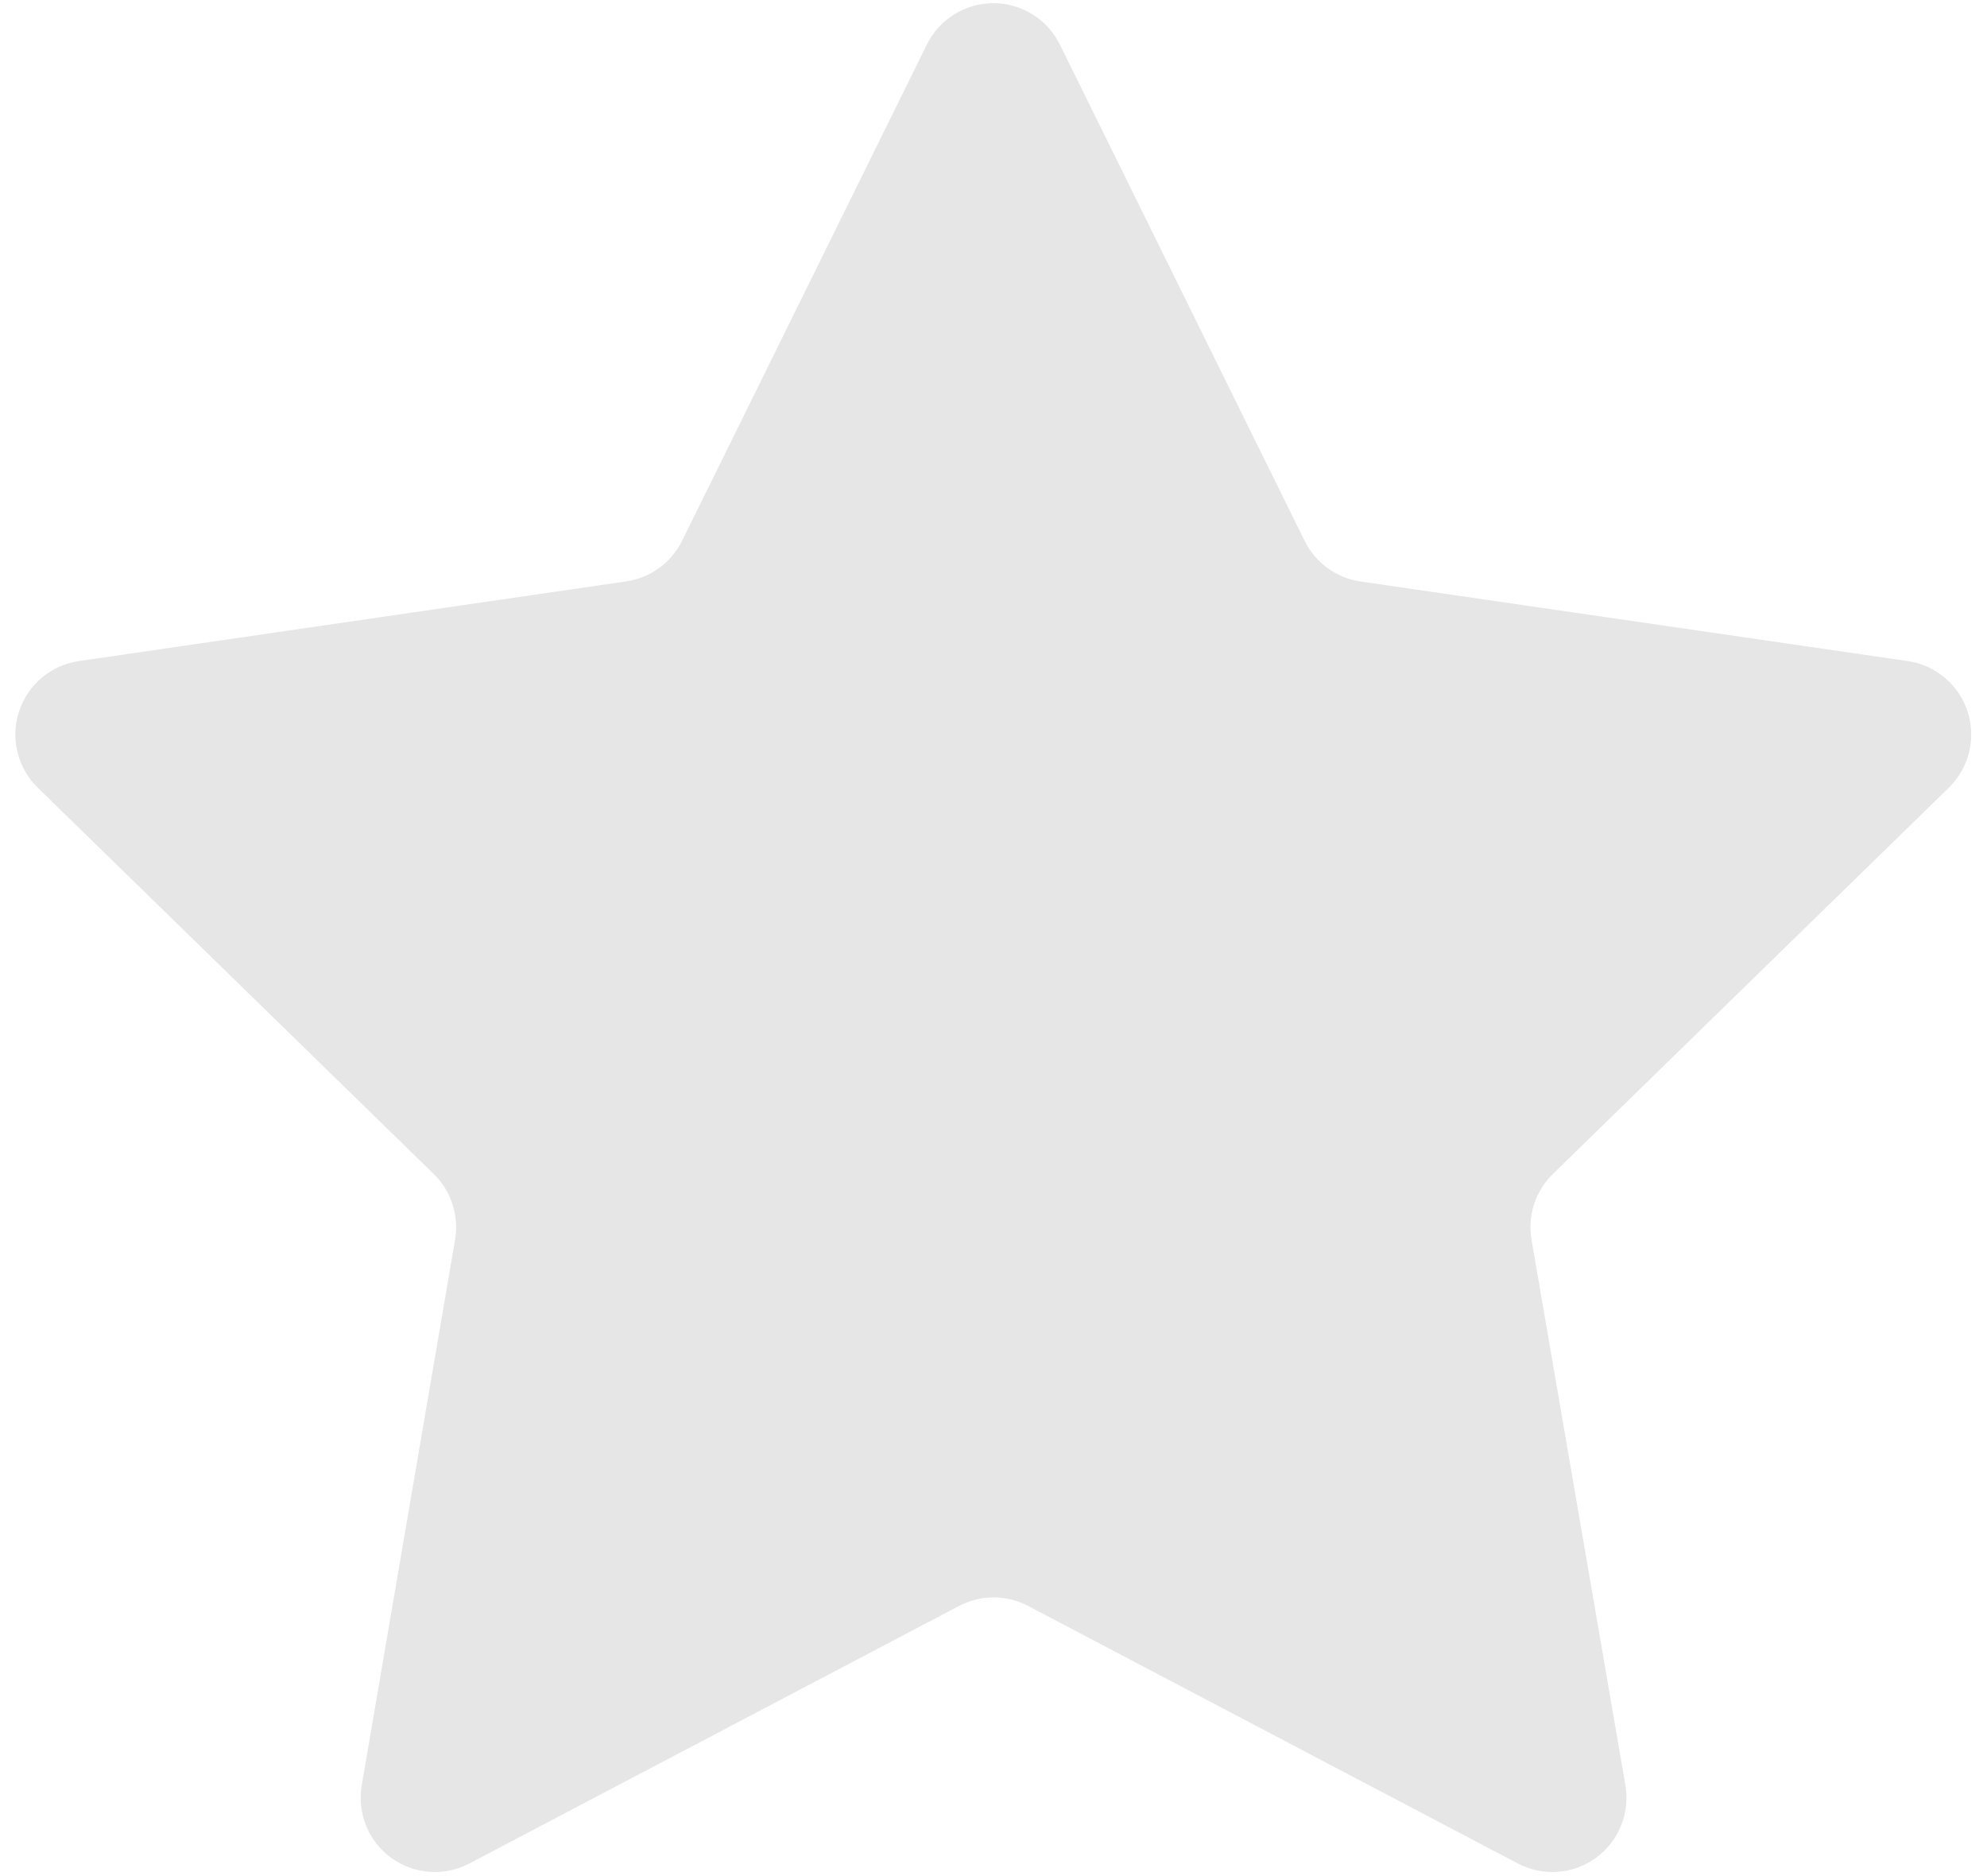 <svg width="107" height="101" viewBox="0 0 107 101" fill="none" xmlns="http://www.w3.org/2000/svg">
<path d="M104.946 42.41C105.479 41.889 105.857 41.228 106.035 40.504C106.213 39.78 106.185 39.02 105.954 38.31C105.722 37.601 105.298 36.971 104.727 36.49C104.156 36.01 103.463 35.699 102.725 35.593L73.262 31.309C72.621 31.216 72.013 30.968 71.489 30.587C70.965 30.206 70.542 29.704 70.255 29.123L57.074 2.398C56.744 1.73 56.234 1.168 55.601 0.774C54.968 0.381 54.238 0.172 53.493 0.172C52.748 0.172 52.018 0.381 51.385 0.774C50.752 1.168 50.242 1.73 49.912 2.398L36.731 29.117C36.444 29.698 36.021 30.201 35.497 30.582C34.974 30.963 34.365 31.21 33.724 31.303L4.253 35.593C3.515 35.699 2.821 36.01 2.251 36.49C1.68 36.971 1.255 37.601 1.024 38.31C0.793 39.02 0.765 39.78 0.943 40.504C1.121 41.228 1.498 41.889 2.032 42.41L23.358 63.212C23.822 63.664 24.168 64.223 24.368 64.84C24.567 65.456 24.614 66.112 24.505 66.751L19.48 96.122C19.354 96.857 19.436 97.613 19.716 98.303C19.997 98.994 20.465 99.593 21.068 100.031C21.671 100.469 22.384 100.73 23.128 100.783C23.871 100.837 24.614 100.681 25.274 100.334L51.647 86.466C52.22 86.165 52.857 86.008 53.504 86.008C54.151 86.008 54.789 86.165 55.361 86.466L81.735 100.334C82.394 100.681 83.138 100.837 83.881 100.783C84.624 100.73 85.337 100.469 85.94 100.031C86.543 99.593 87.011 98.994 87.292 98.303C87.573 97.613 87.655 96.857 87.528 96.122L82.473 66.751C82.364 66.112 82.41 65.456 82.61 64.84C82.81 64.223 83.156 63.664 83.62 63.212L104.946 42.41Z" fill="black" fill-opacity="0.1"/>
</svg>
